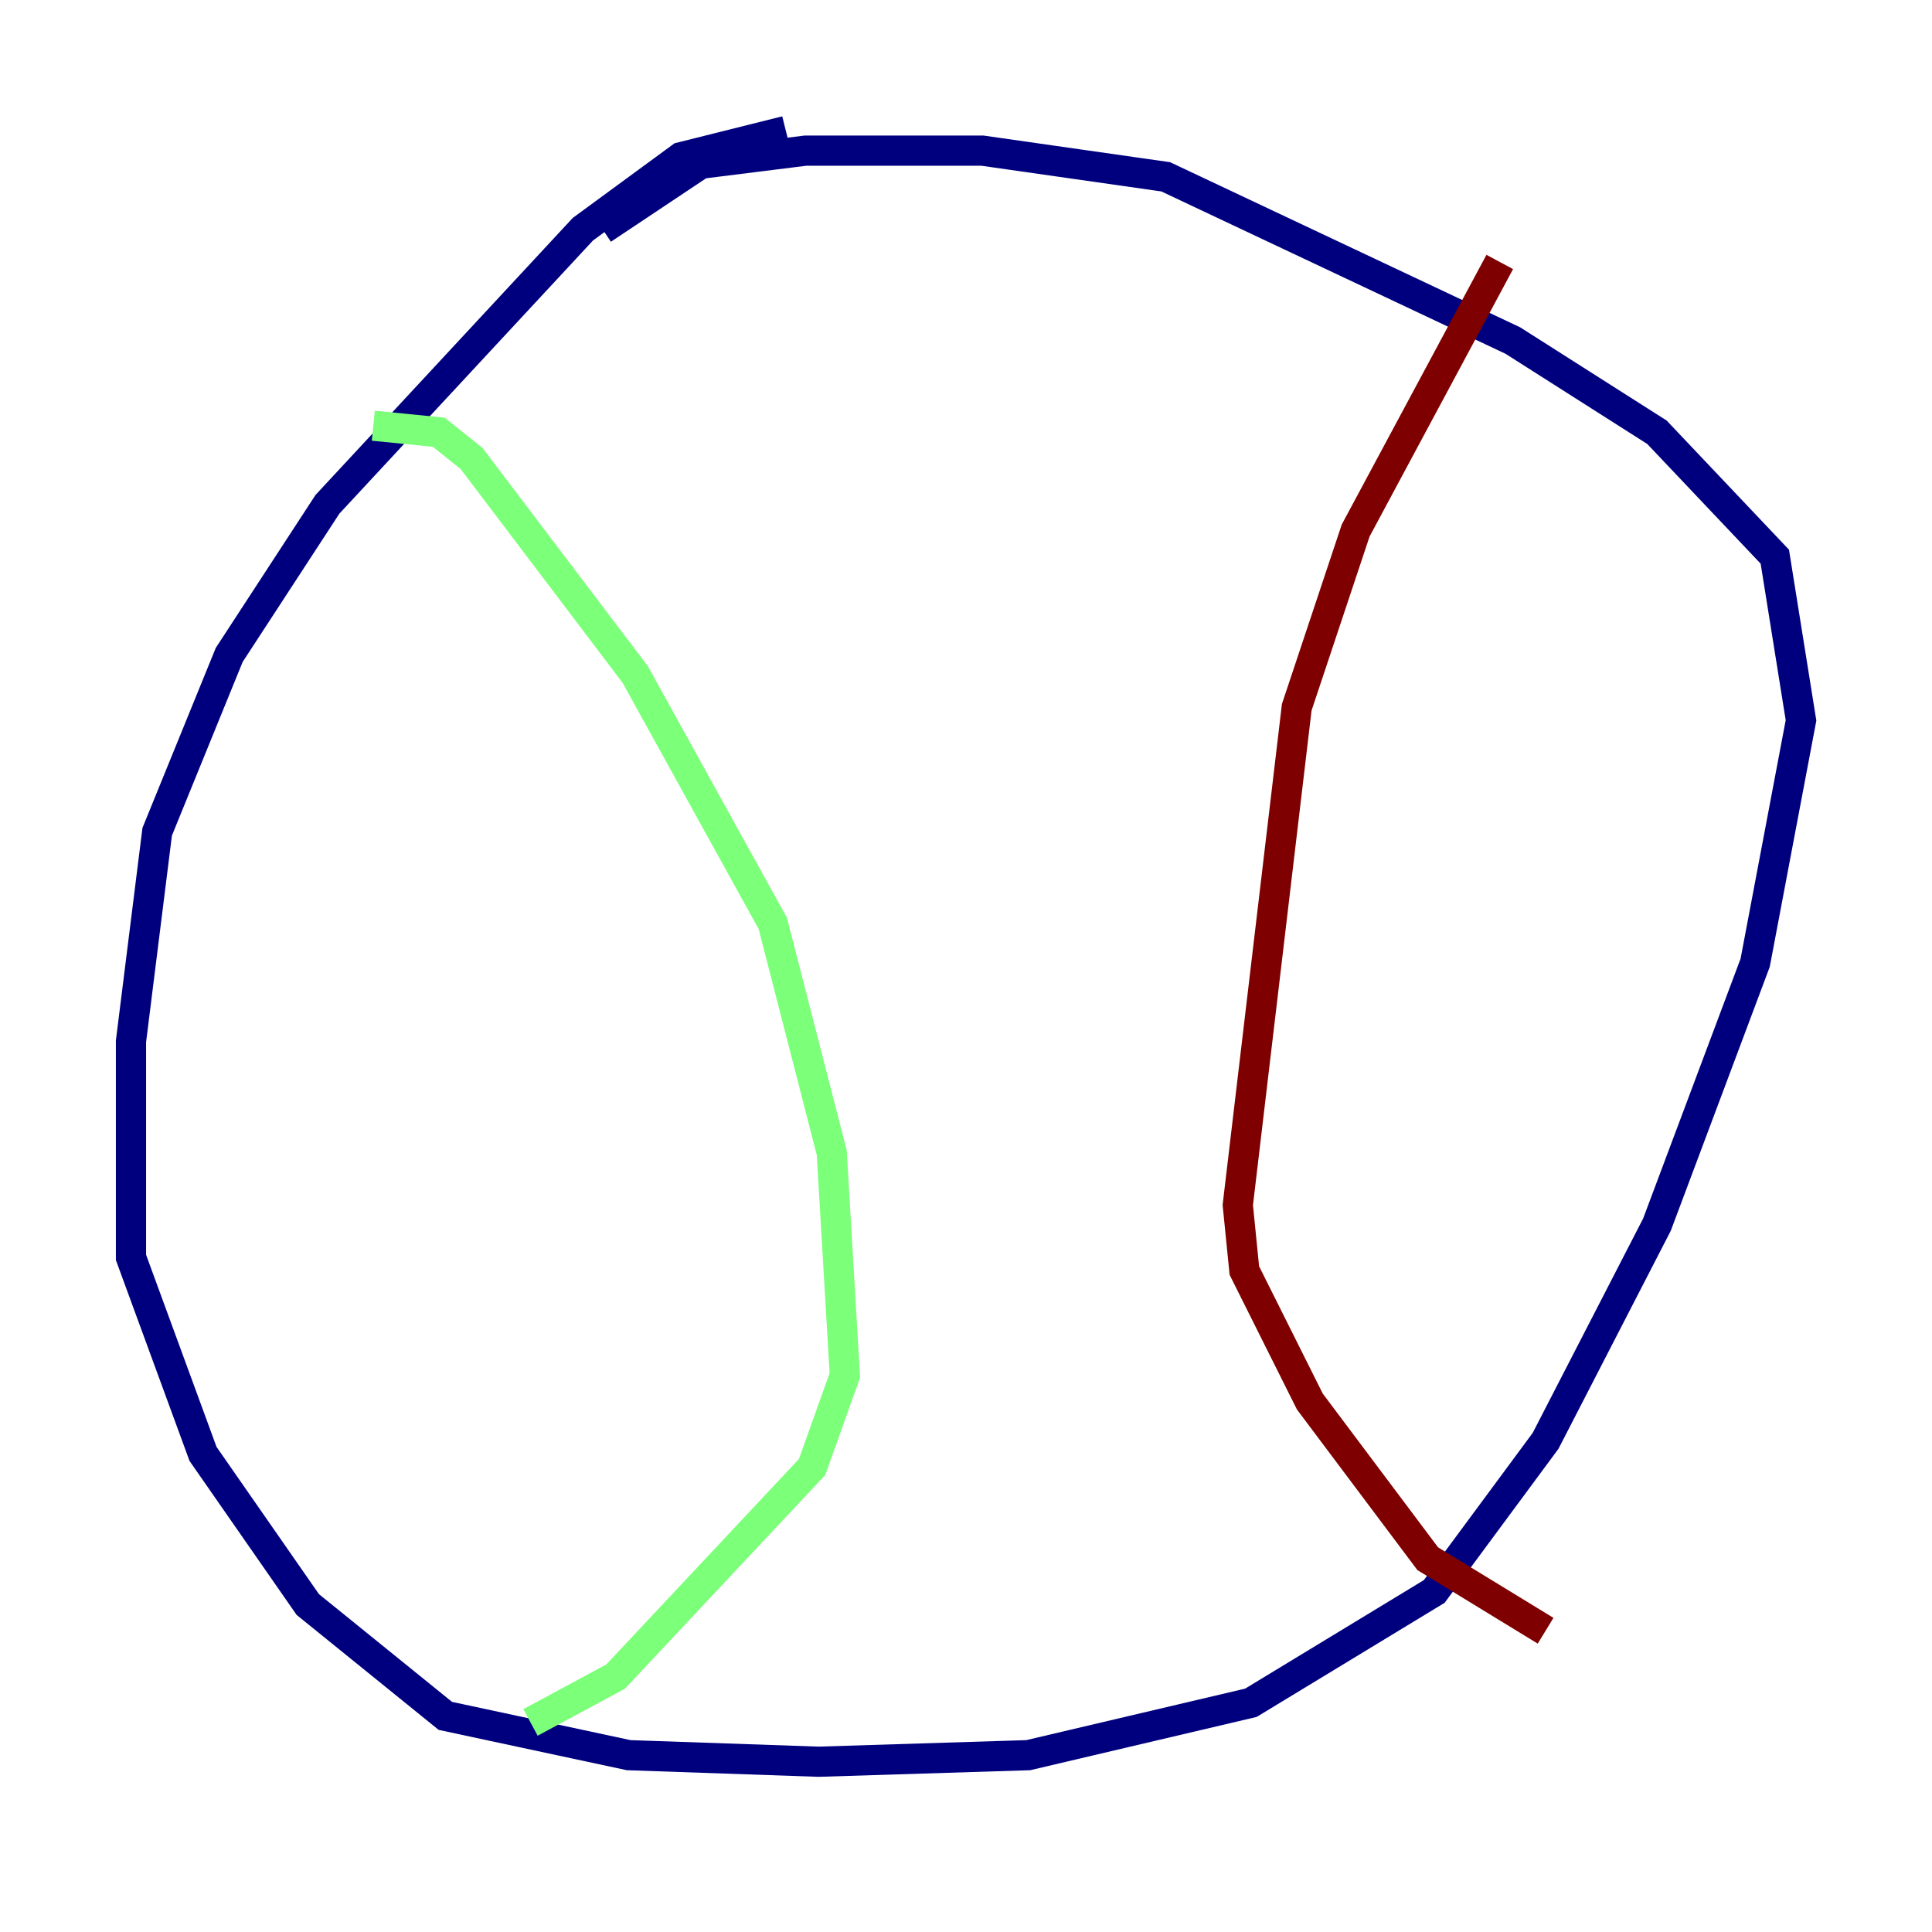 <?xml version="1.0" encoding="utf-8" ?>
<svg baseProfile="tiny" height="128" version="1.2" viewBox="0,0,128,128" width="128" xmlns="http://www.w3.org/2000/svg" xmlns:ev="http://www.w3.org/2001/xml-events" xmlns:xlink="http://www.w3.org/1999/xlink"><defs /><polyline fill="none" points="52.068,8.678 45.125,10.414 38.617,15.186 21.695,33.41 15.186,43.39 10.414,55.105 8.678,68.99 8.678,83.308 13.451,96.325 20.393,106.305 29.505,113.681 41.654,116.285 54.237,116.719 68.122,116.285 82.875,112.814 95.024,105.437 102.4,95.458 109.776,81.139 116.285,63.783 119.322,47.729 117.586,36.881 109.776,28.637 100.231,22.563 77.234,11.715 65.085,9.98 53.37,9.98 46.427,10.848 39.919,15.186" stroke="#00007f" stroke-width="2" /><polyline fill="none" points="24.732,28.203 29.071,28.637 31.241,30.373 42.088,44.691 51.2,61.18 55.105,76.366 55.973,91.119 53.803,97.193 40.786,111.078 35.146,114.115" stroke="#7cff79" stroke-width="2" /><polyline fill="none" points="99.363,17.356 89.817,35.146 85.912,46.861 82.007,79.837 82.441,84.176 86.78,92.854 94.59,103.268 102.4,108.041" stroke="#7f0000" stroke-width="2" /></svg>